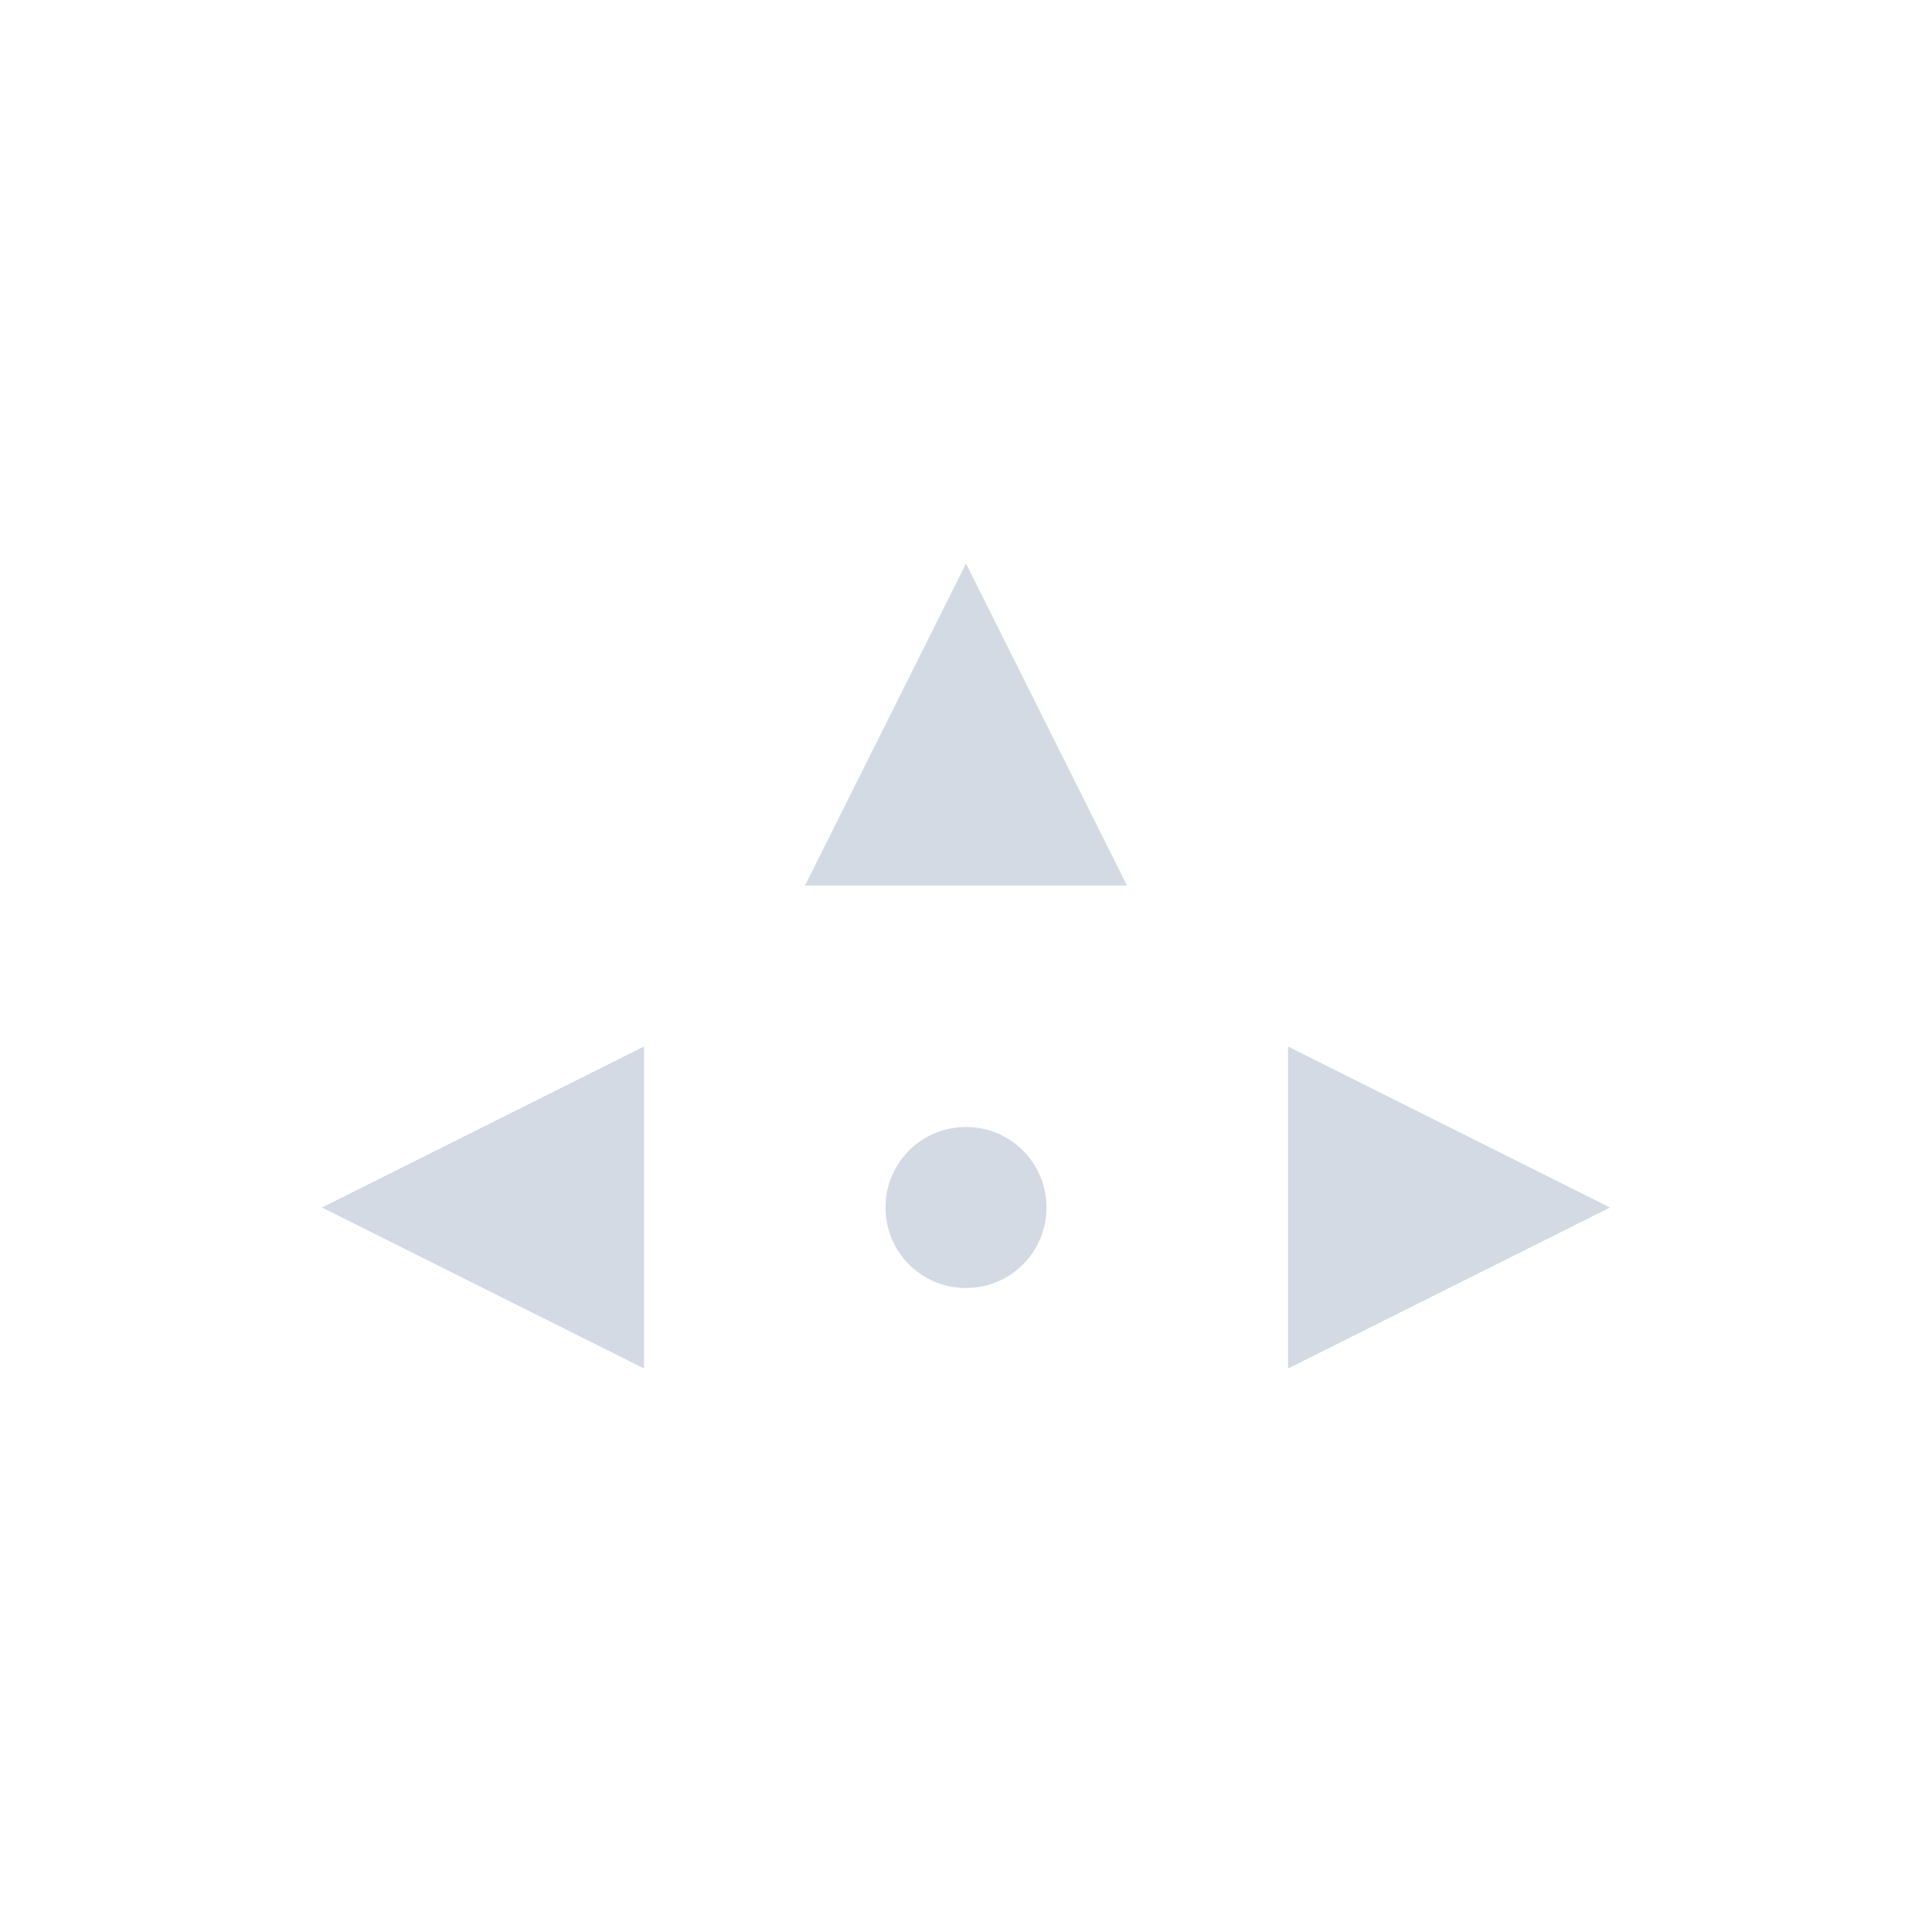<svg height="24" viewBox="0 0 24 24" width="24" xmlns="http://www.w3.org/2000/svg"><path d="m8 3-2 4h4zm-4 6-4 2 4 2zm8 0v4l4-2zm-4 1c-.554 0-1 .446-1 1s .446 1 1 1 1-.446 1-1-.446-1-1-1z" fill="#d3dae3" transform="translate(4 4)"/></svg>